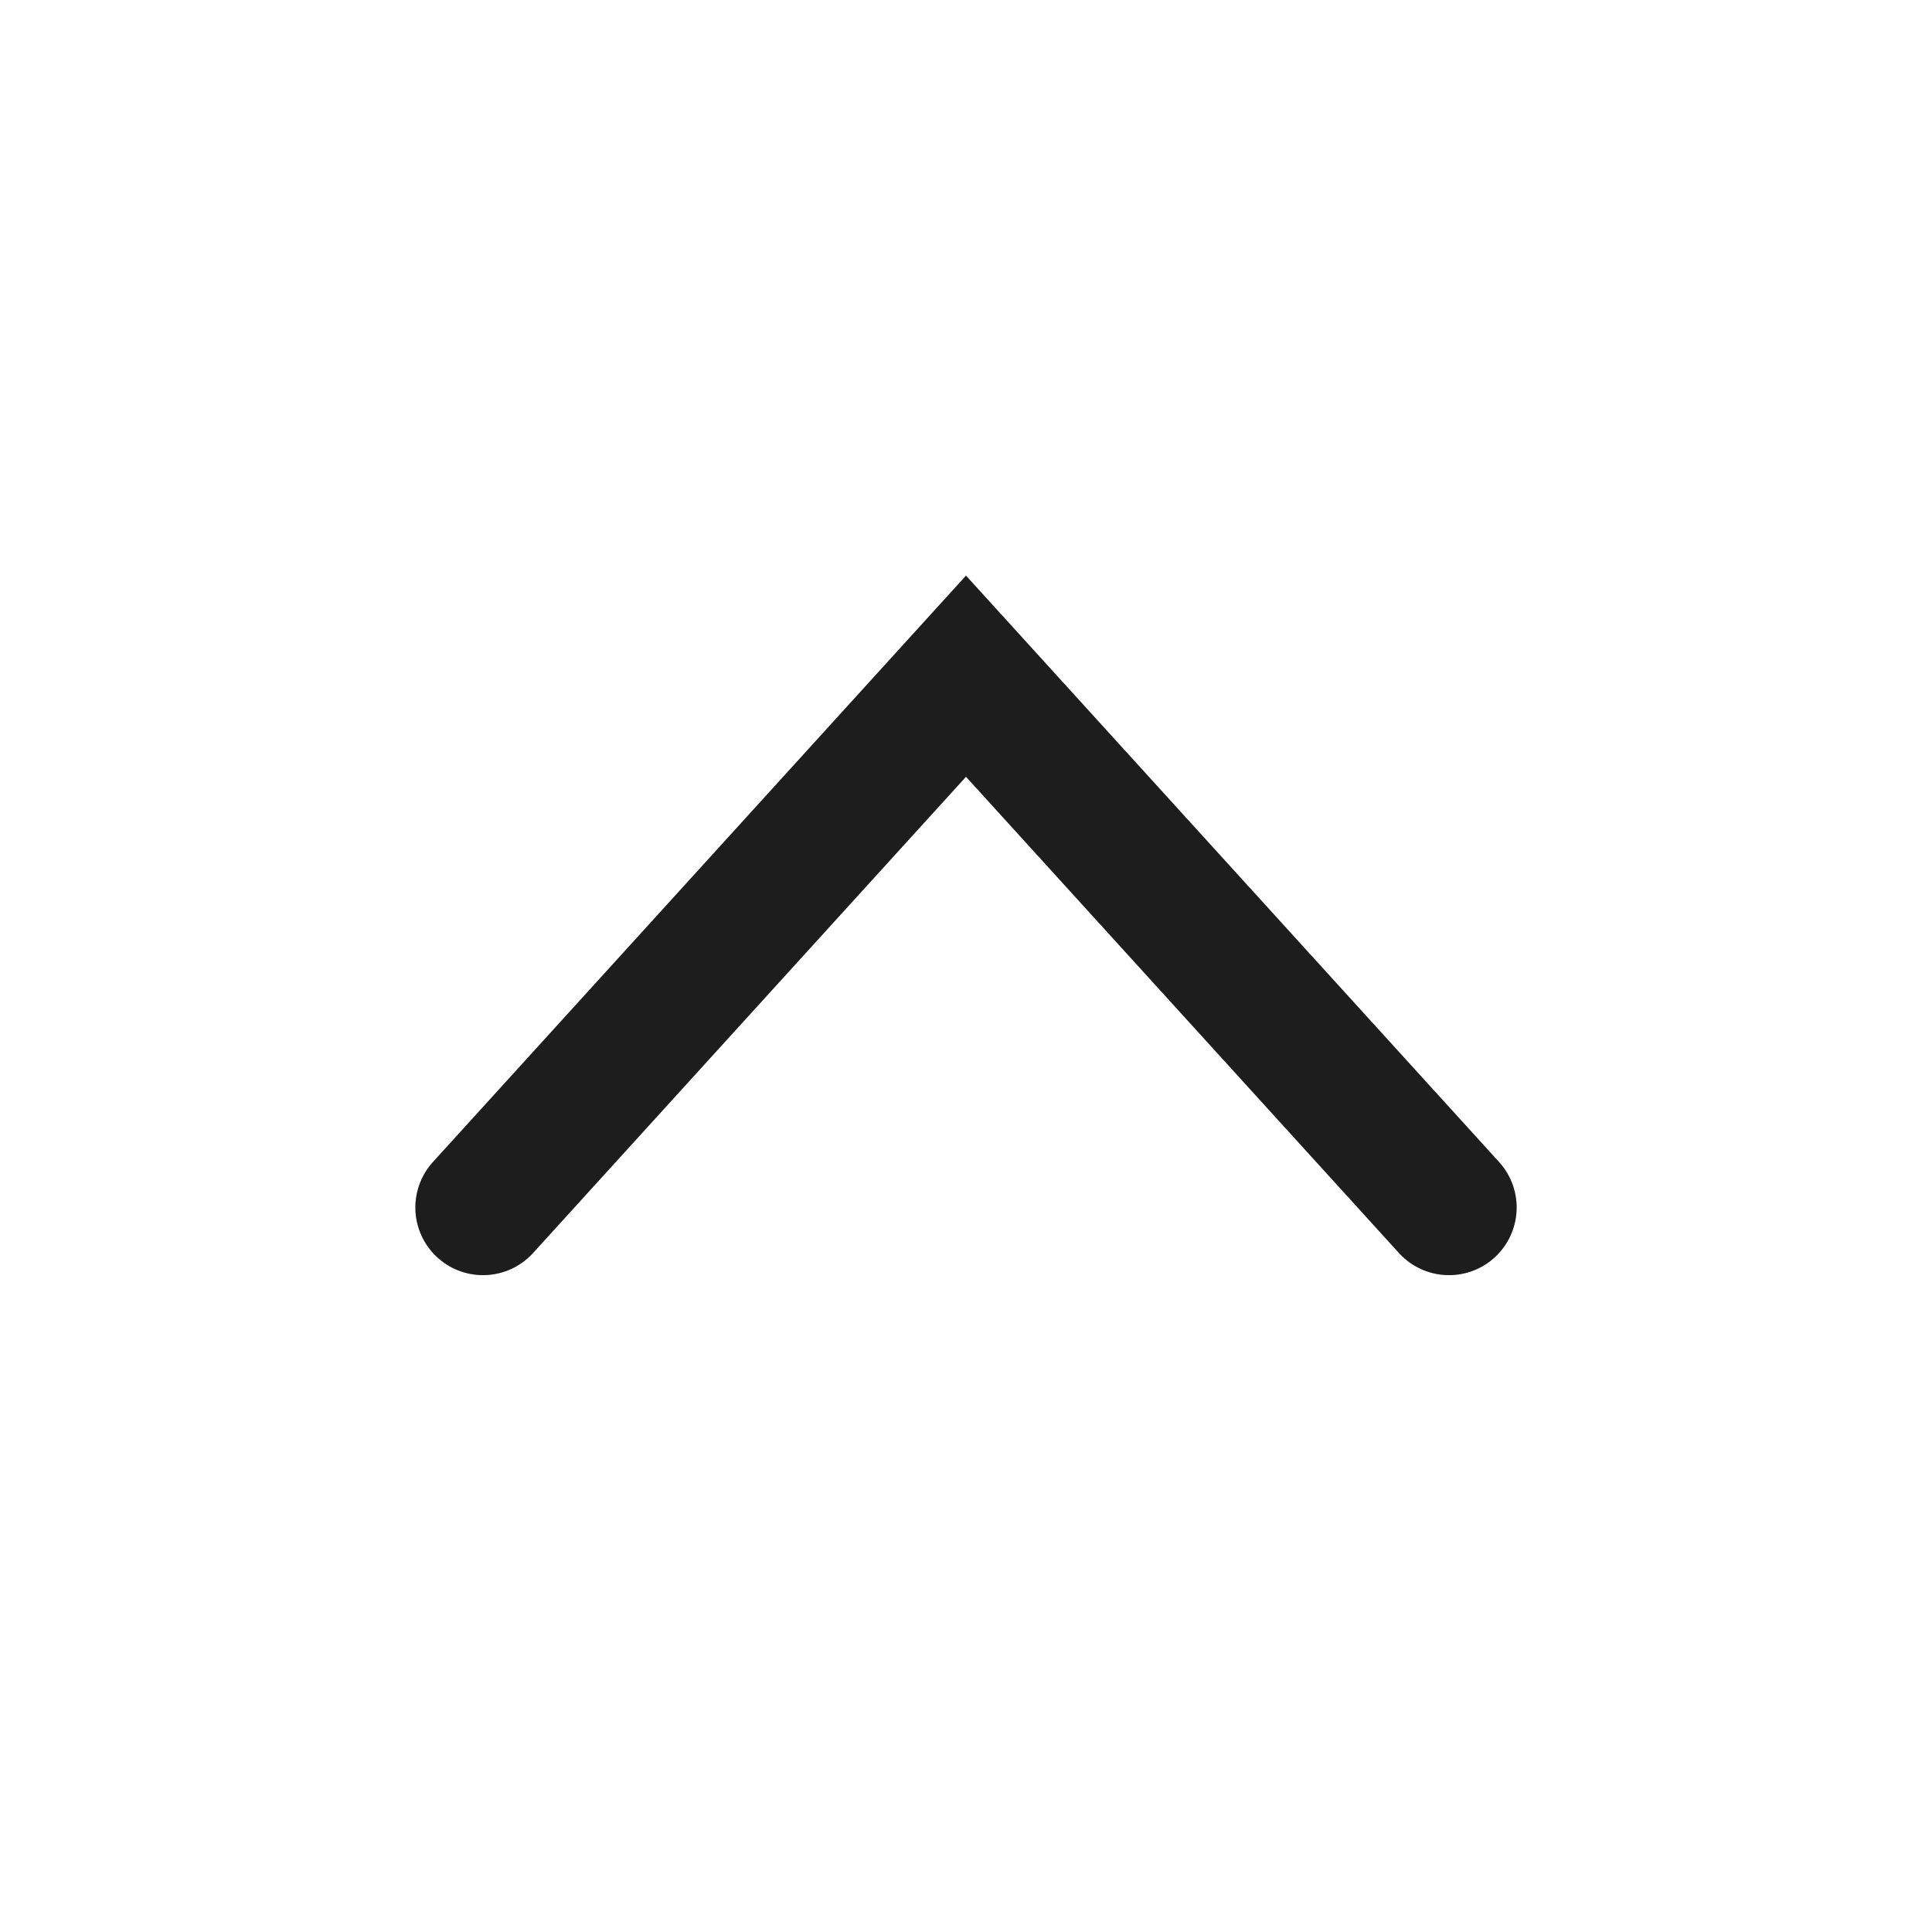 <svg width="20" height="20" viewBox="0 0 20 20" fill="none" xmlns="http://www.w3.org/2000/svg">
<path d="M15 12.5L10 7L5 12.5" stroke="#2D2D2D" stroke-width="1.4" stroke-linecap="round"/>
<path d="M15 12.5L10 7L5 12.5" stroke="black" stroke-opacity="0.2" stroke-width="1.4" stroke-linecap="round"/>
<path d="M15 12.5L10 7L5 12.5" stroke="black" stroke-opacity="0.2" stroke-width="1.4" stroke-linecap="round"/>
</svg>
